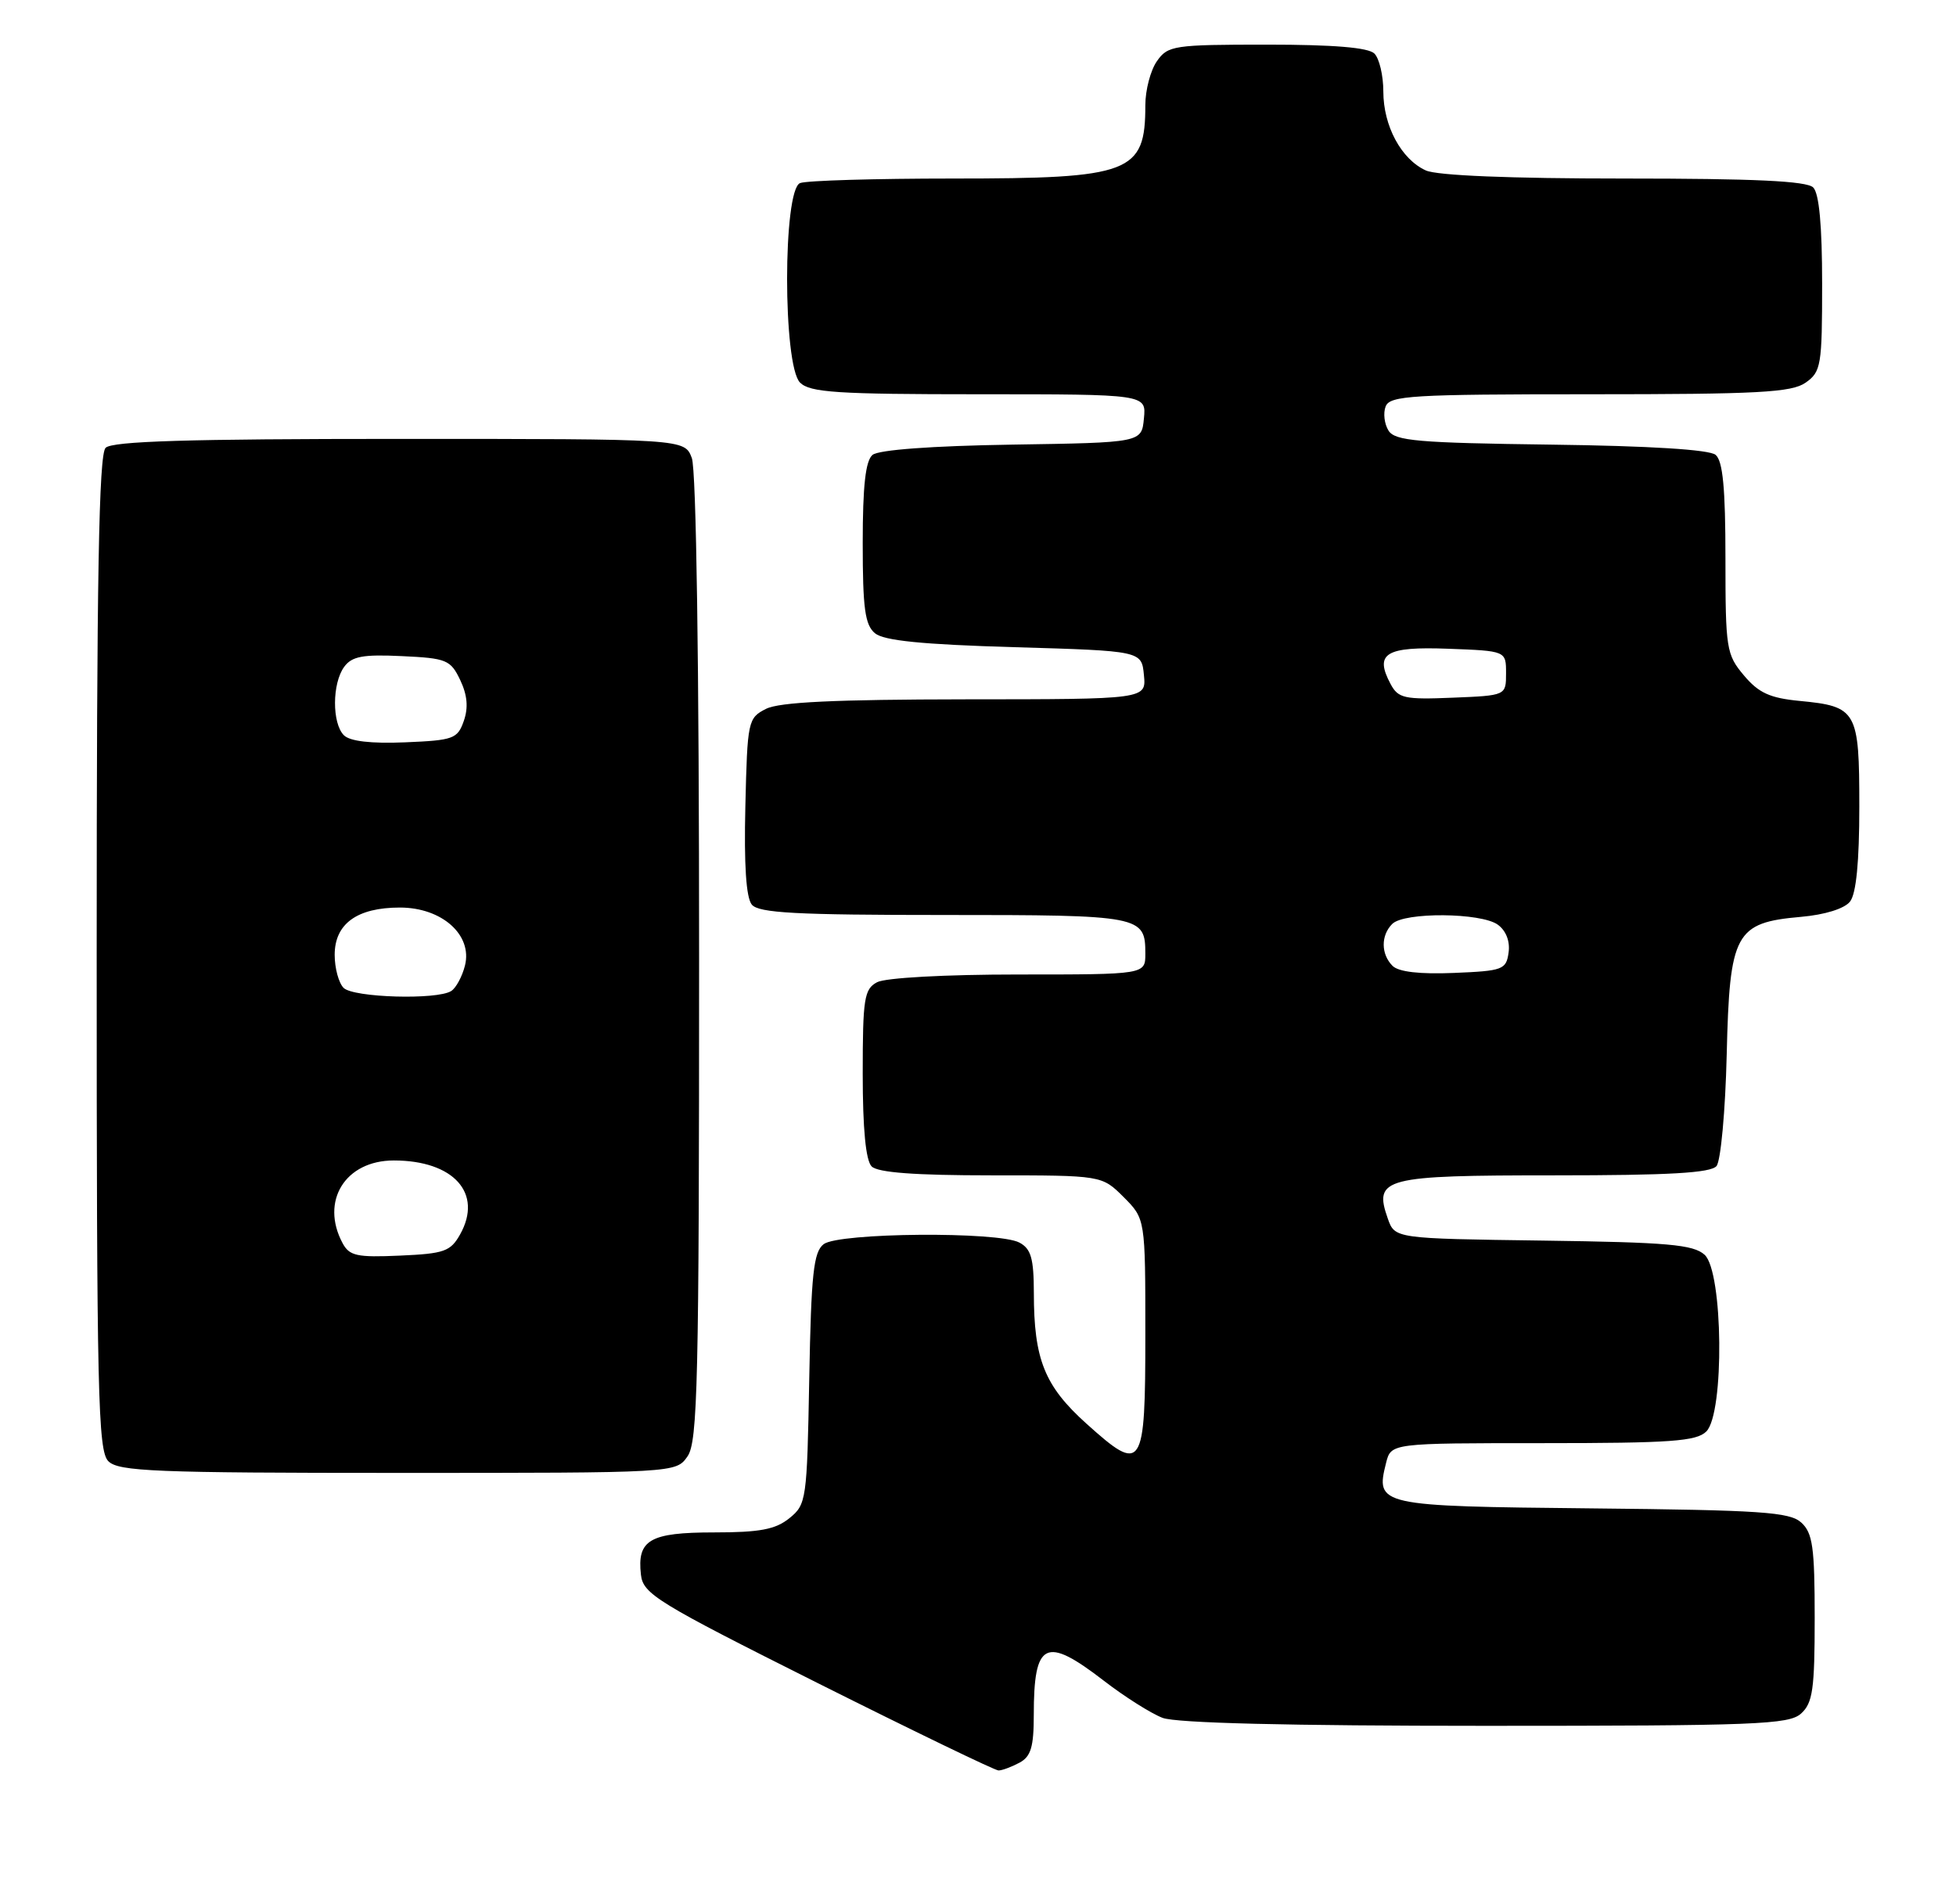 <?xml version="1.0" encoding="UTF-8" standalone="no"?>
<!DOCTYPE svg PUBLIC "-//W3C//DTD SVG 1.1//EN" "http://www.w3.org/Graphics/SVG/1.1/DTD/svg11.dtd" >
<svg xmlns="http://www.w3.org/2000/svg" xmlns:xlink="http://www.w3.org/1999/xlink" version="1.1" viewBox="0 0 263 256">
 <g >
 <path fill="currentColor"
d=" M 137.07 236.96 C 138.61 236.14 139.00 234.85 139.00 230.55 C 139.00 220.65 140.57 219.88 148.41 225.93 C 151.21 228.09 154.77 230.34 156.32 230.93 C 158.15 231.63 173.33 232.00 199.74 232.00 C 236.12 232.00 240.53 231.83 242.17 230.35 C 243.74 228.93 244.00 227.07 244.00 217.50 C 244.00 207.97 243.73 206.07 242.19 204.67 C 240.63 203.26 236.79 203.00 214.05 202.77 C 185.26 202.48 184.93 202.40 186.37 196.65 C 187.04 194.00 187.04 194.00 207.45 194.00 C 224.67 194.00 228.10 193.75 229.43 192.43 C 231.88 189.98 231.69 170.94 229.20 168.68 C 227.68 167.30 224.24 167.00 207.47 166.77 C 187.55 166.50 187.55 166.50 186.60 163.81 C 184.68 158.34 186.01 158.00 209.00 158.00 C 224.42 158.00 230.02 157.68 230.80 156.75 C 231.37 156.06 231.99 149.32 232.17 141.77 C 232.56 125.39 233.29 124.03 242.17 123.25 C 245.37 122.97 248.00 122.15 248.75 121.20 C 249.58 120.15 250.00 115.87 250.00 108.43 C 250.00 95.52 249.68 94.96 241.95 94.22 C 237.98 93.84 236.45 93.14 234.48 90.79 C 232.12 87.99 232.00 87.21 232.00 75.05 C 232.00 65.63 231.65 61.95 230.67 61.14 C 229.82 60.44 221.83 59.94 208.53 59.77 C 190.65 59.54 187.57 59.27 186.70 57.89 C 186.14 57.00 185.96 55.54 186.31 54.64 C 186.87 53.18 189.85 53.00 213.75 53.00 C 236.39 53.00 240.90 52.76 242.78 51.44 C 244.86 49.98 245.00 49.14 245.00 38.14 C 245.00 30.34 244.60 26.00 243.80 25.20 C 242.93 24.33 235.88 24.00 218.35 24.00 C 203.04 24.00 193.22 23.60 191.71 22.91 C 188.41 21.41 186.00 16.93 186.00 12.30 C 186.00 10.15 185.46 7.86 184.80 7.20 C 183.99 6.39 179.32 6.00 170.36 6.00 C 157.81 6.00 157.03 6.12 155.56 8.22 C 154.70 9.44 154.00 12.11 154.00 14.14 C 154.00 23.26 152.07 24.00 128.13 24.00 C 117.70 24.00 108.45 24.27 107.58 24.61 C 105.25 25.50 105.25 49.10 107.57 51.43 C 108.91 52.76 112.52 53.00 131.63 53.00 C 154.13 53.00 154.13 53.00 153.81 56.25 C 153.50 59.50 153.50 59.50 136.07 59.77 C 125.29 59.94 118.14 60.47 117.32 61.15 C 116.38 61.93 116.00 65.30 116.00 73.00 C 116.00 81.77 116.30 84.01 117.65 85.13 C 118.85 86.12 123.98 86.64 136.40 87.00 C 153.50 87.50 153.50 87.50 153.81 90.75 C 154.13 94.00 154.13 94.00 129.81 94.01 C 112.24 94.03 104.81 94.38 103.00 95.29 C 100.57 96.52 100.49 96.90 100.22 108.39 C 100.03 116.25 100.32 120.68 101.09 121.61 C 102.02 122.73 107.06 123.00 126.92 123.00 C 153.47 123.00 154.00 123.10 154.00 128.20 C 154.00 131.00 154.00 131.00 136.93 131.00 C 127.08 131.00 119.05 131.44 117.93 132.04 C 116.20 132.96 116.00 134.22 116.00 144.34 C 116.00 151.76 116.41 156.01 117.20 156.80 C 118.03 157.63 123.04 158.00 133.28 158.00 C 148.15 158.00 148.15 158.00 151.08 160.92 C 154.00 163.85 154.00 163.85 154.00 179.32 C 154.00 197.62 153.64 198.18 146.08 191.38 C 140.45 186.32 139.01 182.74 139.01 173.79 C 139.00 169.16 138.63 167.87 137.07 167.04 C 134.24 165.52 112.78 165.70 110.75 167.25 C 109.39 168.30 109.07 171.20 108.81 185.34 C 108.51 201.65 108.43 202.24 106.14 204.09 C 104.27 205.60 102.17 206.00 96.01 206.00 C 87.36 206.00 85.64 207.00 86.18 211.69 C 86.47 214.28 88.33 215.42 109.94 226.25 C 122.84 232.71 133.78 238.00 134.26 238.00 C 134.74 238.00 136.00 237.53 137.07 236.96 Z  M 92.44 195.78 C 93.81 193.82 94.00 185.79 94.00 128.84 C 94.00 89.22 93.62 63.14 93.02 61.57 C 92.05 59.00 92.05 59.00 53.72 59.00 C 25.25 59.00 15.09 59.31 14.20 60.20 C 13.29 61.11 13.00 77.56 13.00 128.13 C 13.00 187.46 13.17 195.03 14.57 196.43 C 15.94 197.80 20.87 198.00 53.51 198.00 C 90.89 198.00 90.89 198.00 92.44 195.78 Z  M 187.24 129.84 C 185.67 128.27 185.65 125.75 187.20 124.20 C 188.81 122.59 199.16 122.67 201.40 124.31 C 202.50 125.11 203.06 126.55 202.84 128.06 C 202.52 130.35 202.07 130.52 195.49 130.79 C 190.90 130.98 188.05 130.65 187.24 129.84 Z  M 186.98 91.96 C 184.77 87.83 186.29 86.89 194.73 87.21 C 202.50 87.50 202.50 87.50 202.50 90.50 C 202.50 93.50 202.50 93.50 195.31 93.79 C 188.84 94.06 188.00 93.87 186.98 91.96 Z  M 46.06 167.11 C 43.04 161.46 46.42 156.00 52.95 156.00 C 61.00 156.00 64.96 160.41 61.87 165.93 C 60.58 168.23 59.74 168.53 53.77 168.79 C 47.99 169.05 46.98 168.83 46.06 167.11 Z  M 46.20 132.80 C 45.54 132.14 45.00 130.14 45.00 128.36 C 45.00 124.18 48.01 122.00 53.77 122.00 C 59.42 122.00 63.55 125.68 62.52 129.79 C 62.15 131.27 61.31 132.82 60.67 133.22 C 58.76 134.44 47.51 134.11 46.20 132.80 Z  M 46.24 98.84 C 44.63 97.23 44.65 91.86 46.28 89.64 C 47.31 88.23 48.79 87.95 54.02 88.20 C 60.05 88.48 60.58 88.70 61.88 91.42 C 62.84 93.44 62.99 95.12 62.36 96.92 C 61.52 99.32 60.97 99.52 54.47 99.79 C 49.89 99.98 47.05 99.65 46.24 98.84 Z "/>
</g>
</svg>
